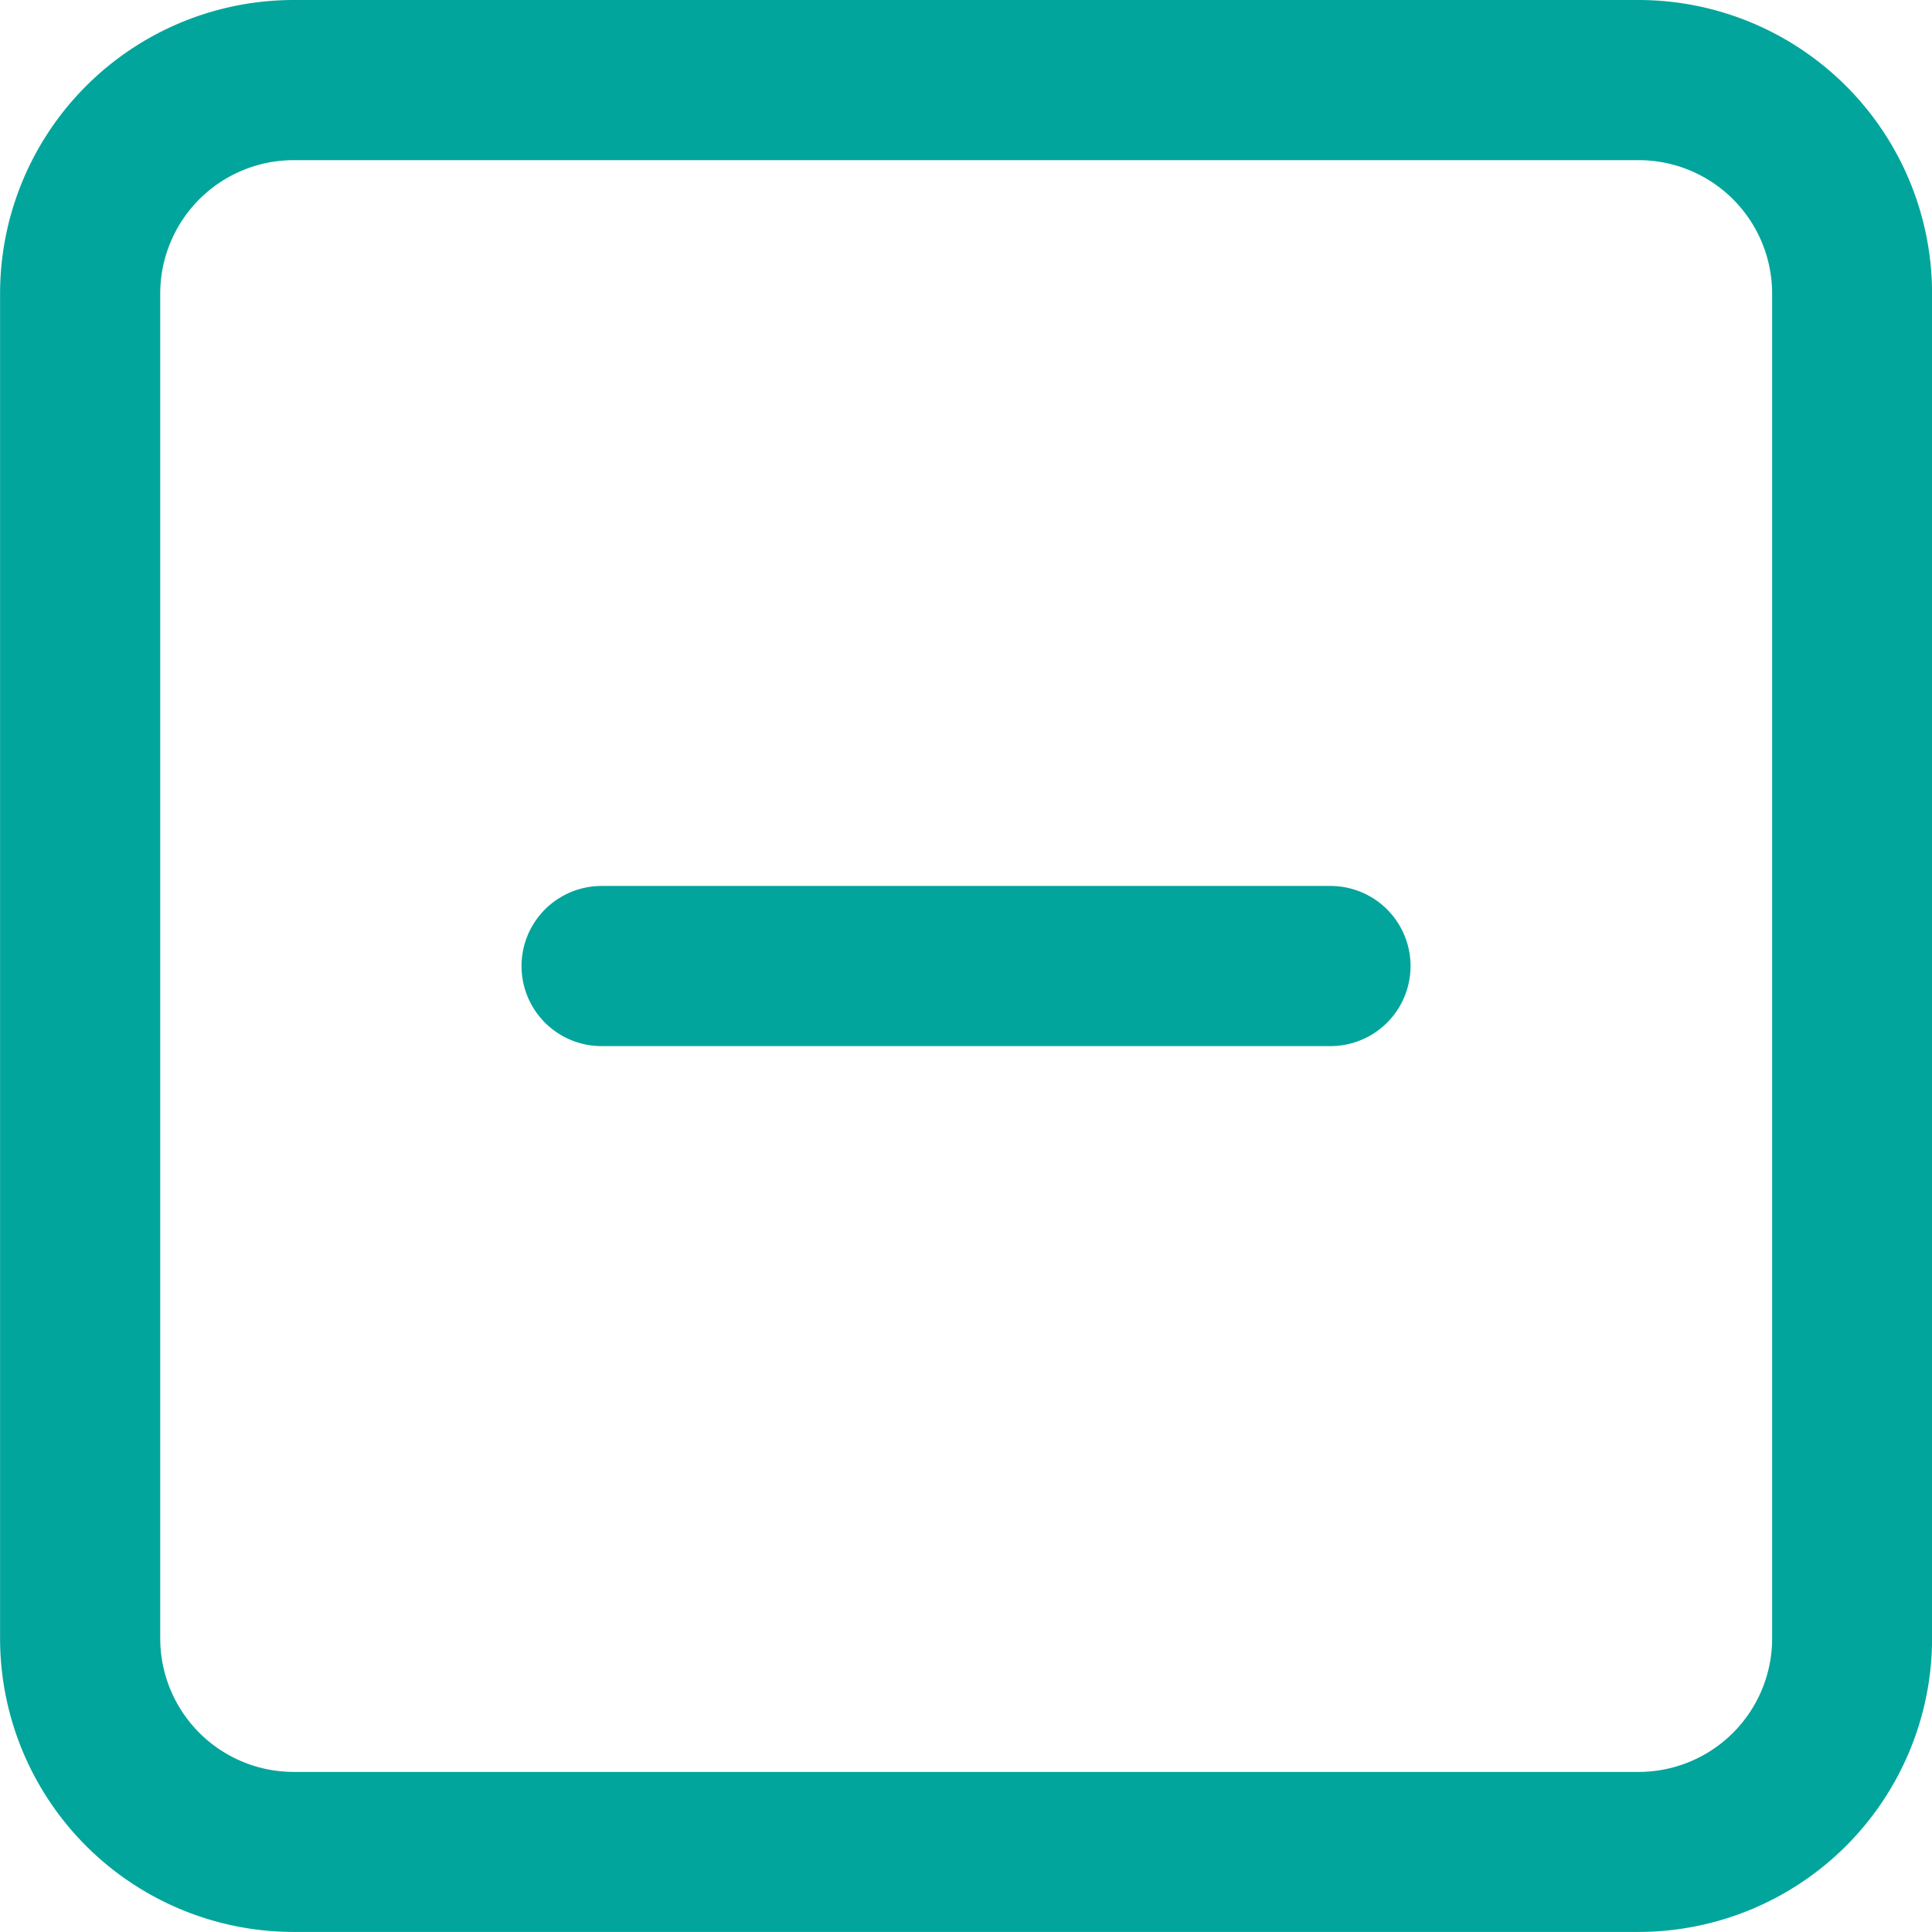 <svg xmlns="http://www.w3.org/2000/svg" width="26.539" height="26.538" viewBox="0 0 26.539 26.538"><defs><style>.a{fill:#02a59c;}</style></defs><path class="a" d="M22.51,26.538H4.029A4.034,4.034,0,0,1,0,22.509V4.029A4.034,4.034,0,0,1,4.029,0H22.51a4.034,4.034,0,0,1,4.029,4.029v18.48A4.034,4.034,0,0,1,22.51,26.538ZM4.029,2.2A1.834,1.834,0,0,0,2.2,4.029v18.48A1.834,1.834,0,0,0,4.029,24.34H22.51a1.834,1.834,0,0,0,1.832-1.832V4.029A1.834,1.834,0,0,0,22.51,2.2Zm14.246,12.17H8.263a1.1,1.1,0,0,1,0-2.2H18.275a1.1,1.1,0,0,1,0,2.2Z" transform="translate(0.001)"/></svg>